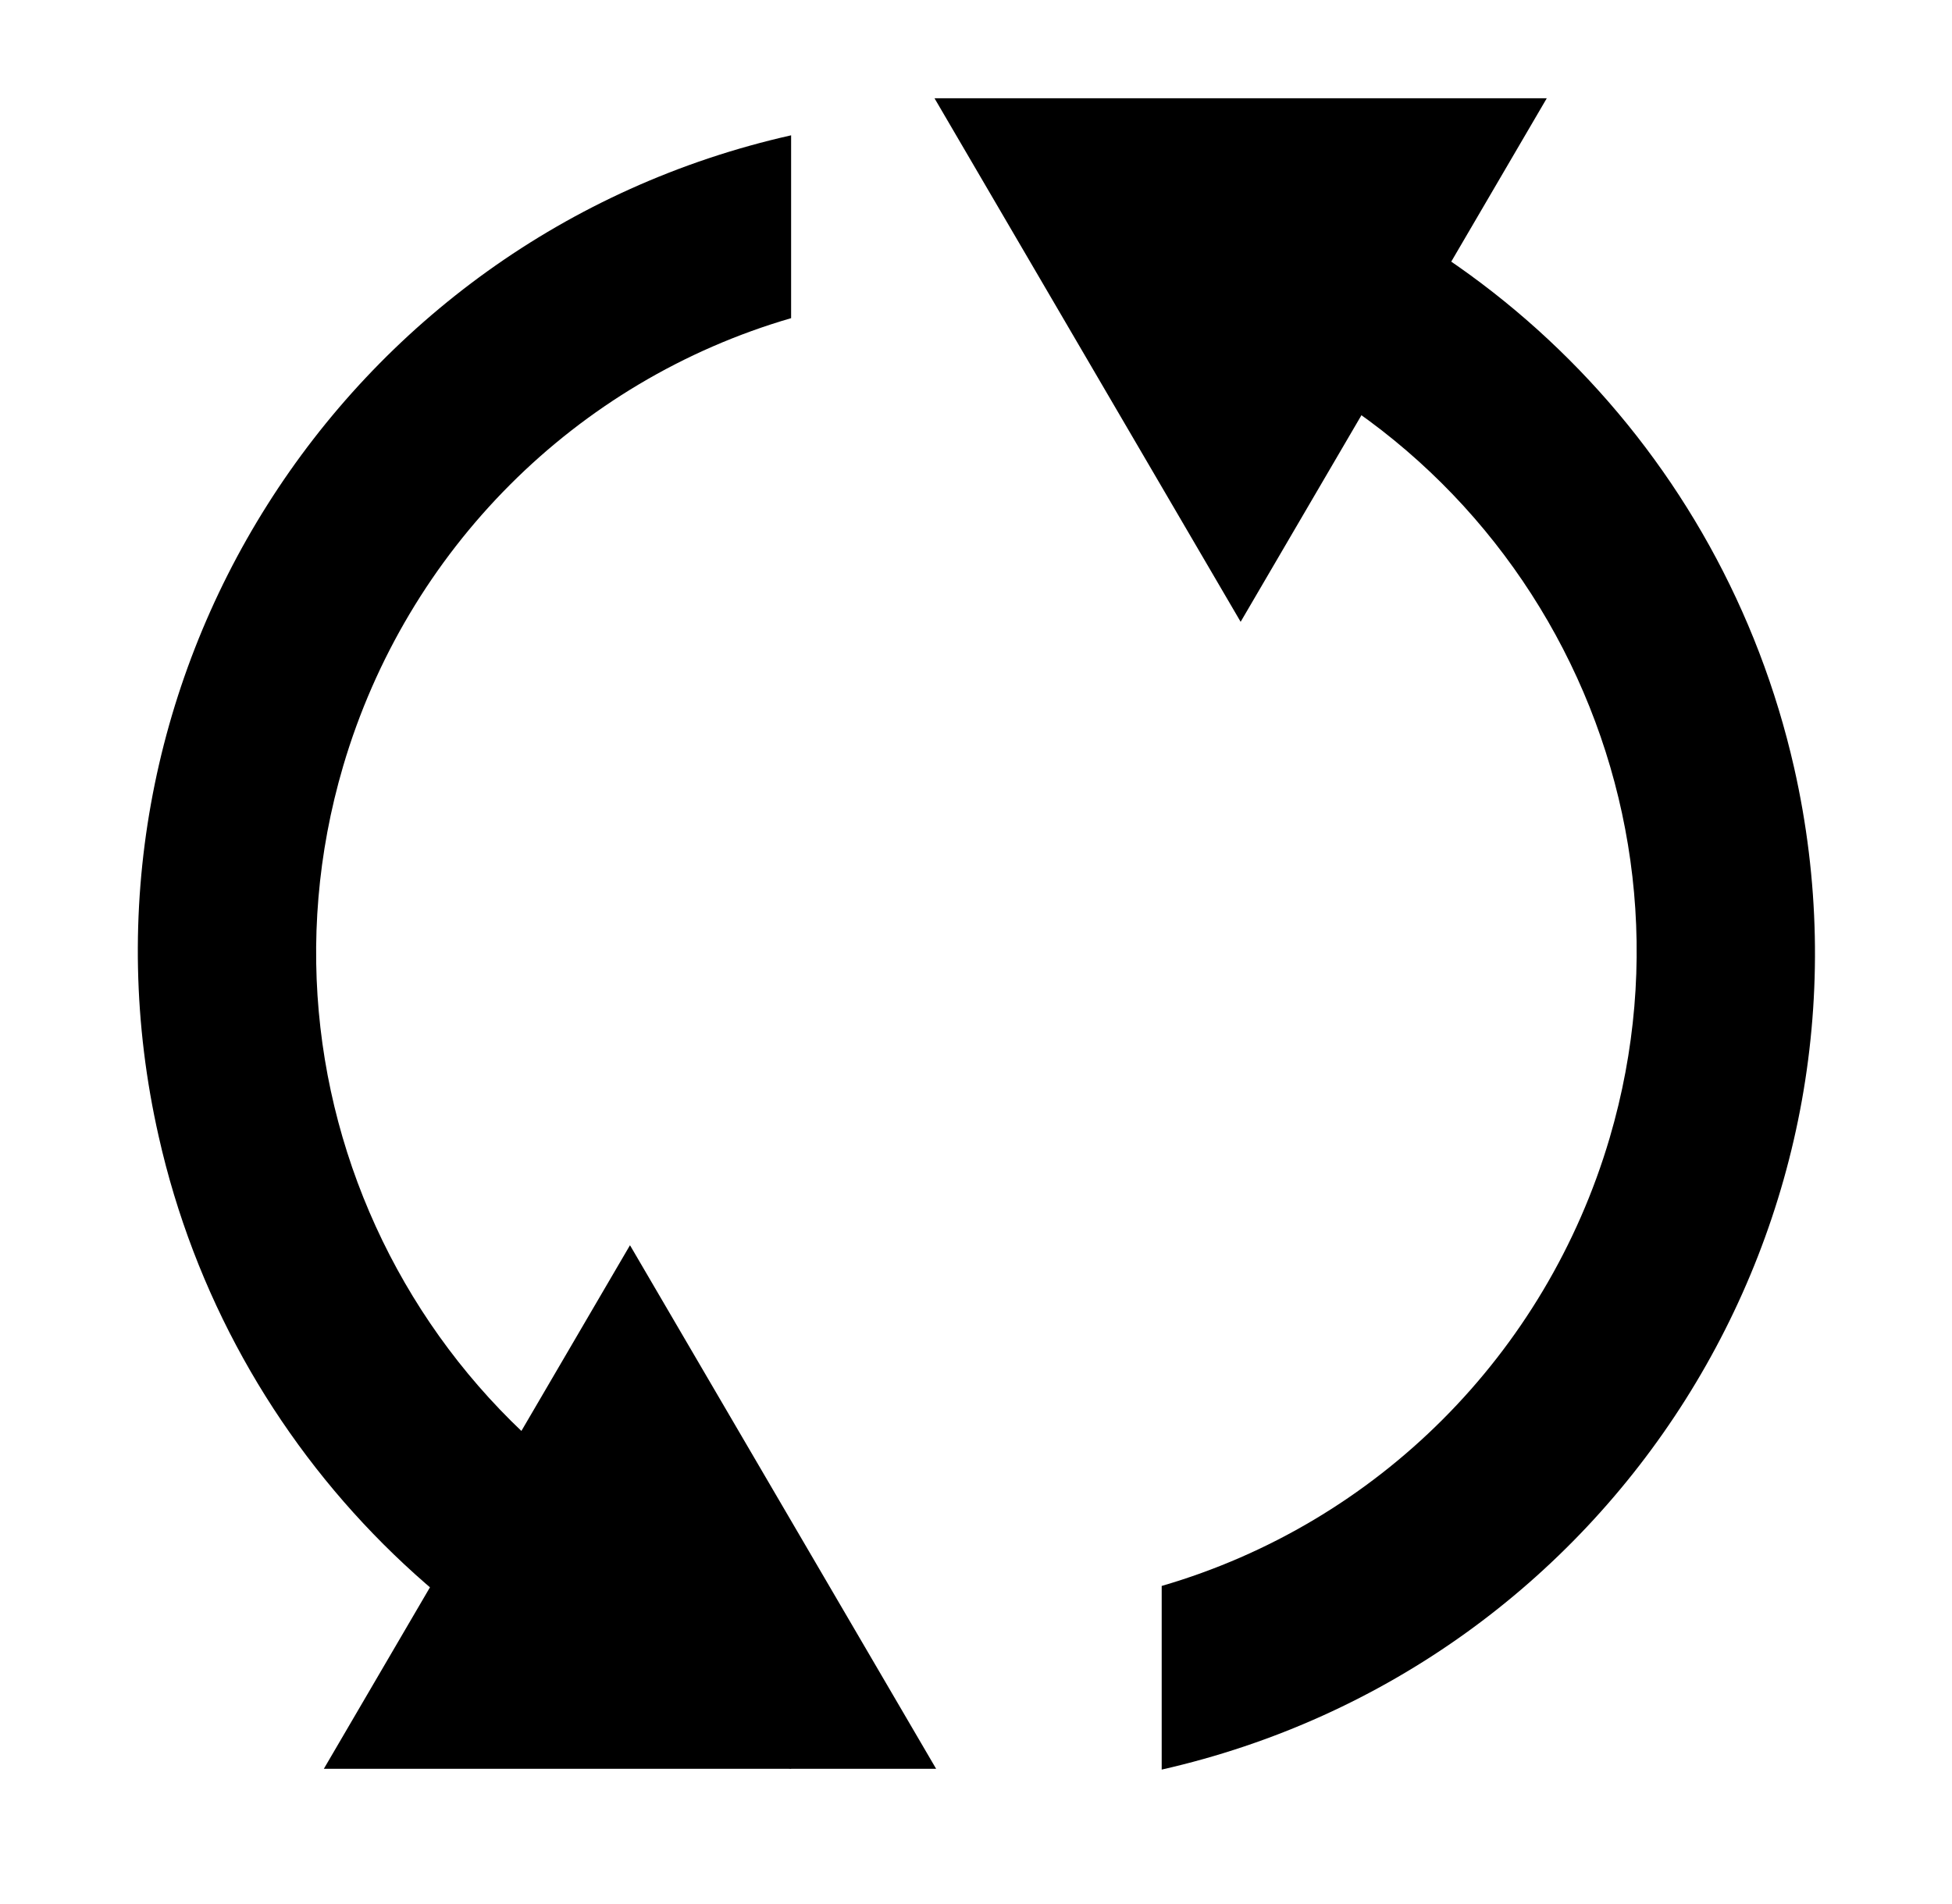 <?xml version="1.0" encoding="utf-8"?>
<!-- Generator: Adobe Illustrator 22.1.0, SVG Export Plug-In . SVG Version: 6.00 Build 0)  -->
<svg version="1.1" id="Layer_1" xmlns="http://www.w3.org/2000/svg" xmlns:xlink="http://www.w3.org/1999/xlink" x="0px" y="0px"
	 viewBox="0 0 242.3 236.4" style="enable-background:new 0 0 242.3 236.4;" xml:space="preserve">
<title>spinner</title>
<g id="Layer_2_1_">
	<g id="Layer_1-2">
		<path d="M98.2,196.9c-43.5-12.7-68.4-58.3-55.6-101.8c7.9-26.8,28.8-47.8,55.6-55.6V16.8C42.2,29.4,7,85.1,19.7,141.1
			c8.8,39.1,39.4,69.7,78.5,78.5V196.9z"/>
		<path d="M144.2,16.8v22.7c43.5,12.7,68.4,58.3,55.6,101.8c-7.9,26.8-28.8,47.8-55.6,55.6v22.8c56-12.7,91.2-68.3,78.5-124.4
			C213.8,56.1,183.3,25.6,144.2,16.8z"/>
		<g id="_Group_">
			<polygon points="40.2,219.6 78.2,154.6 116.2,219.6 			"/>
		</g>
		<g id="_Group_2">
			<polygon points="192,12.2 154,77.2 116,12.2 			"/>
		</g>
	</g>
</g>
</svg>
